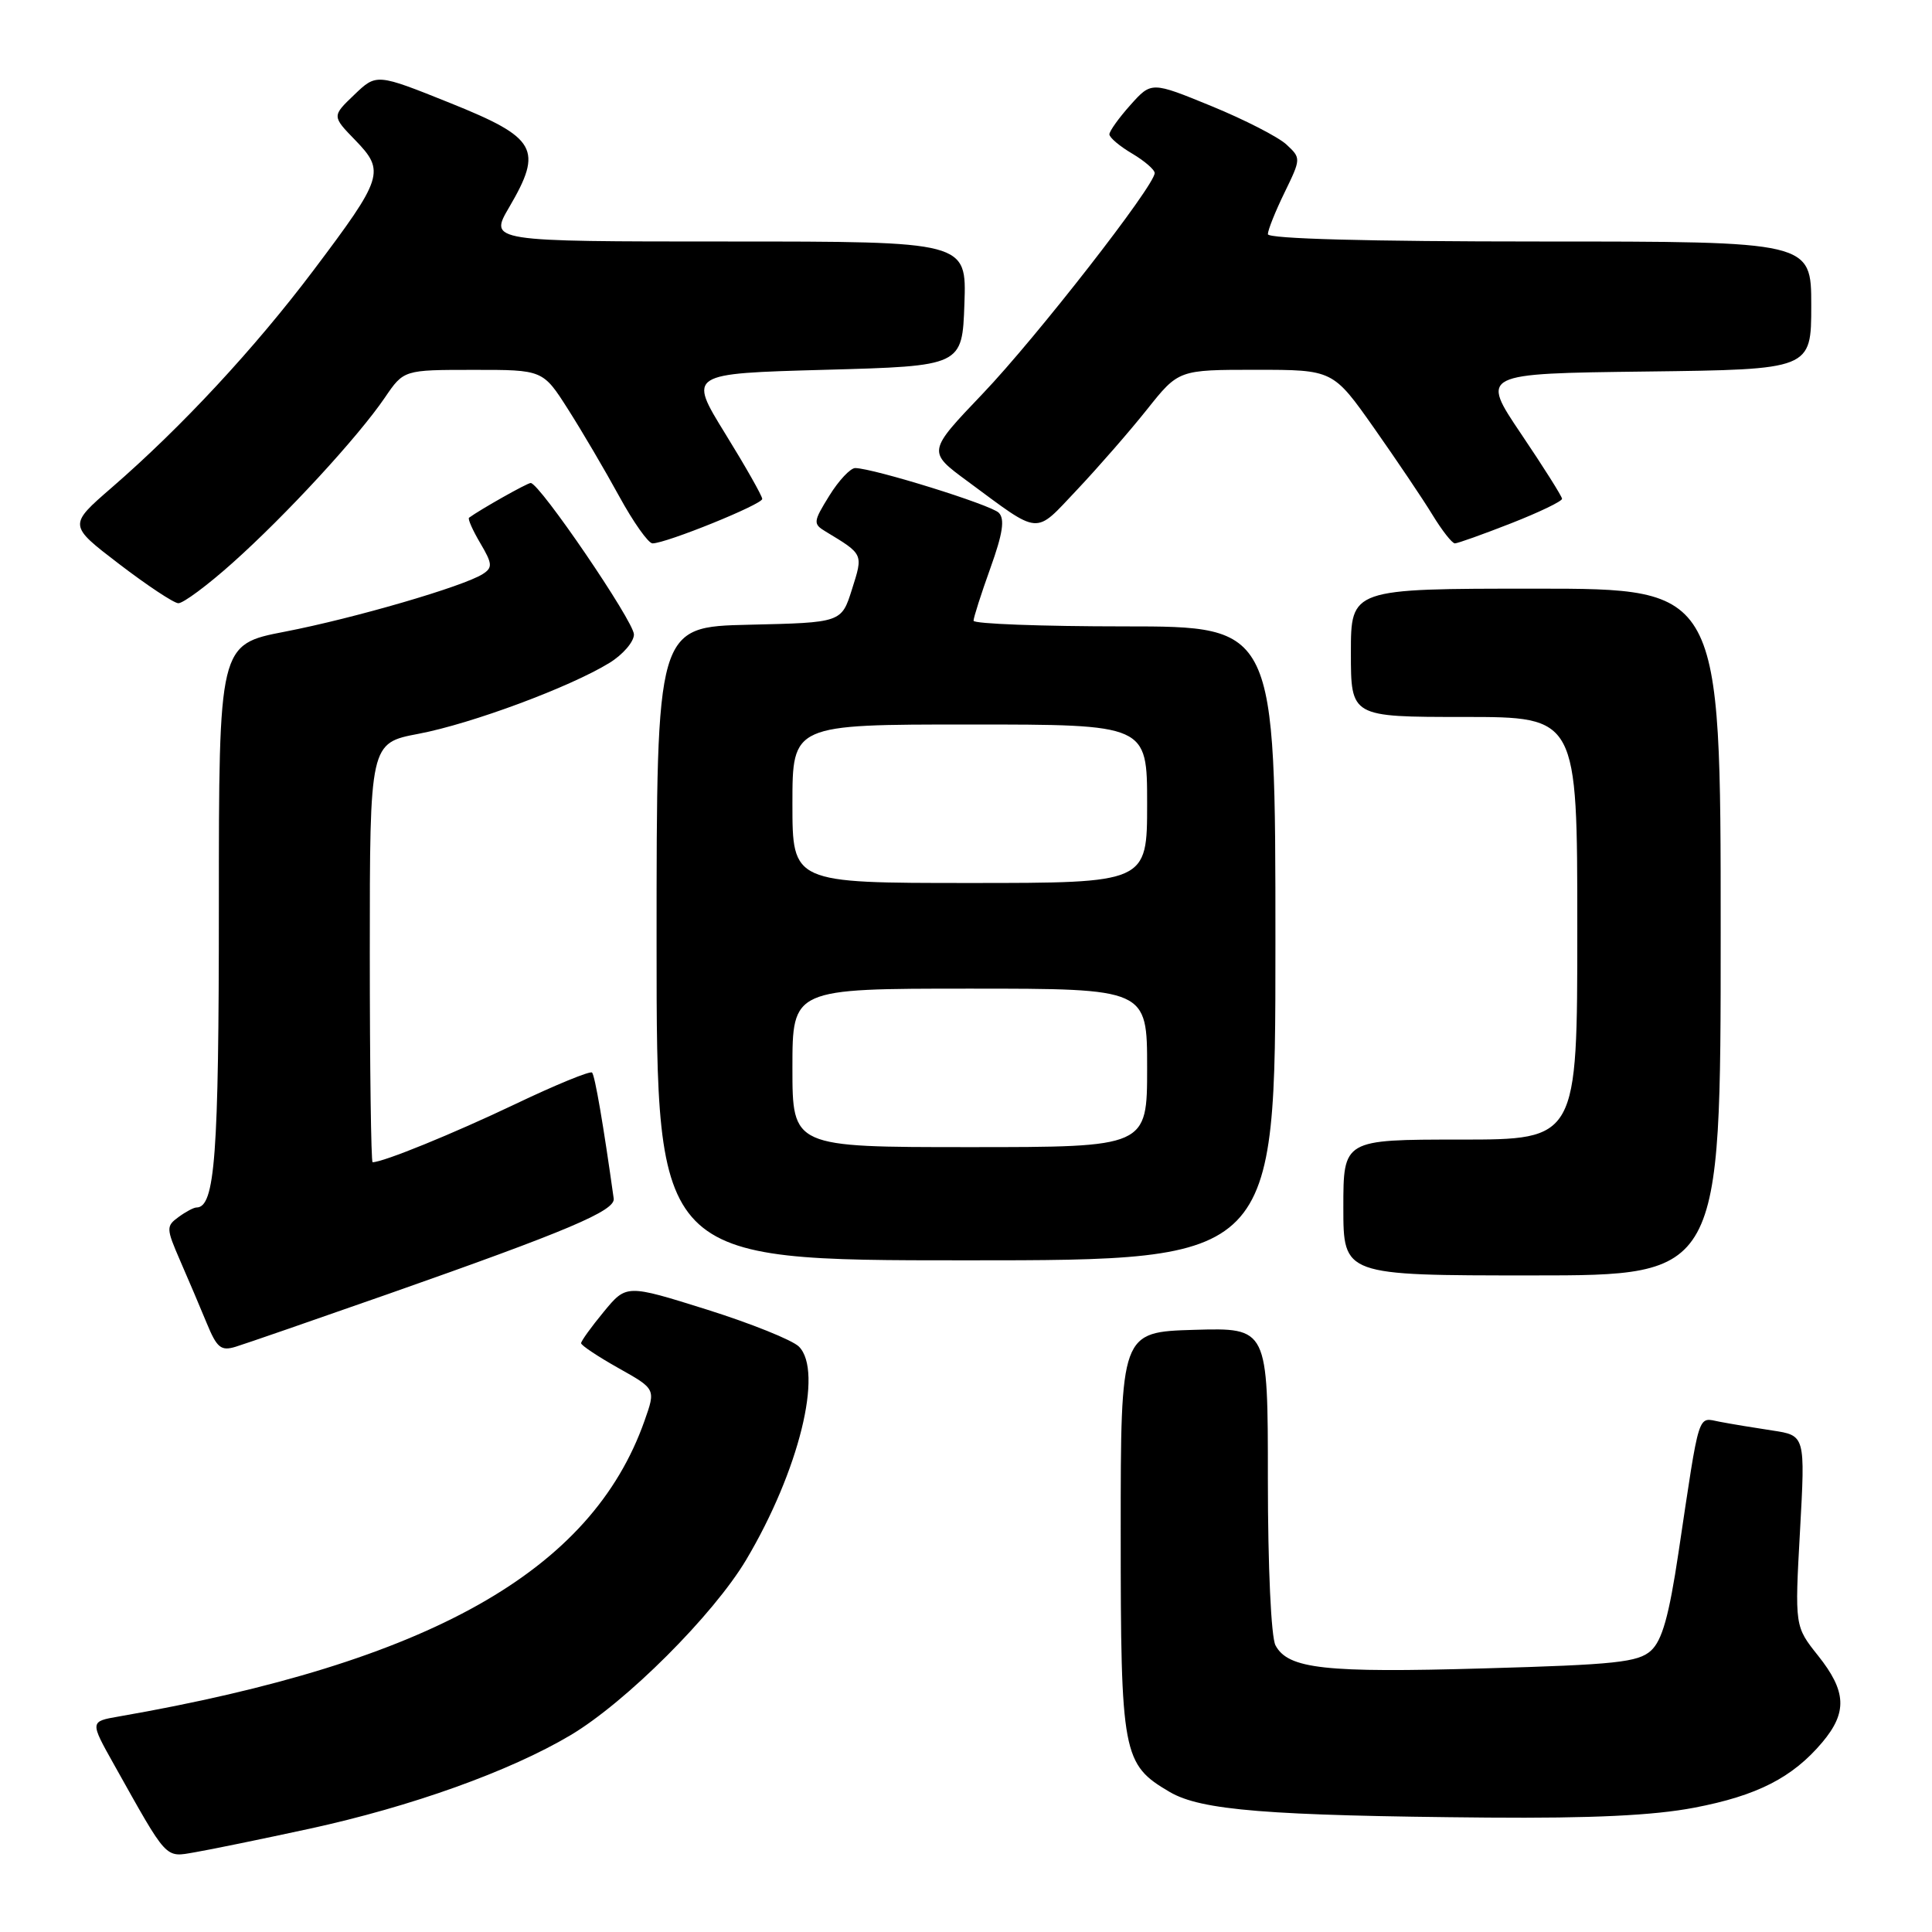 <?xml version="1.0" encoding="UTF-8" standalone="no"?>
<!DOCTYPE svg PUBLIC "-//W3C//DTD SVG 1.1//EN" "http://www.w3.org/Graphics/SVG/1.1/DTD/svg11.dtd" >
<svg xmlns="http://www.w3.org/2000/svg" xmlns:xlink="http://www.w3.org/1999/xlink" version="1.1" viewBox="0 0 256 256">
 <g >
 <path fill="currentColor"
d=" M 41.00 242.32 C 54.48 239.39 67.54 234.71 75.60 229.92 C 82.95 225.55 94.53 213.98 98.88 206.67 C 105.86 194.92 109.13 181.70 105.86 178.43 C 105.00 177.57 99.50 175.36 93.65 173.52 C 83.00 170.18 83.00 170.18 80.00 173.82 C 78.35 175.82 77.00 177.69 77.00 177.98 C 77.00 178.27 79.23 179.75 81.95 181.28 C 86.89 184.05 86.89 184.05 85.41 188.24 C 78.37 208.22 56.92 220.28 15.71 227.45 C 11.91 228.11 11.91 228.11 15.10 233.80 C 22.29 246.63 21.81 246.12 25.85 245.43 C 27.86 245.09 34.67 243.69 41.00 242.32 Z  M 224.49 239.53 C 232.84 237.94 237.52 235.54 241.46 230.87 C 244.80 226.90 244.67 224.11 240.91 219.39 C 237.81 215.50 237.81 215.50 238.51 202.86 C 239.21 190.21 239.21 190.21 234.86 189.55 C 232.46 189.19 229.32 188.67 227.87 188.39 C 224.89 187.83 225.27 186.60 222.41 205.72 C 221.15 214.15 220.24 217.37 218.76 218.72 C 217.06 220.26 214.07 220.58 196.65 221.07 C 175.53 221.68 170.68 221.14 169.01 218.02 C 168.43 216.93 168.00 207.67 168.00 196.03 C 168.00 175.93 168.00 175.93 158.25 176.21 C 148.50 176.50 148.50 176.50 148.50 203.00 C 148.50 232.52 148.74 233.78 155.00 237.45 C 159.16 239.88 167.94 240.59 197.16 240.84 C 210.91 240.95 219.13 240.56 224.49 239.53 Z  M 51.50 171.44 C 75.23 163.10 81.54 160.43 81.32 158.82 C 79.96 149.09 78.83 142.50 78.45 142.12 C 78.20 141.87 73.61 143.75 68.25 146.31 C 60.02 150.23 50.78 154.00 49.37 154.00 C 49.17 154.00 49.00 141.50 49.00 126.23 C 49.00 98.46 49.00 98.46 55.47 97.23 C 62.48 95.90 75.52 91.05 80.75 87.84 C 82.54 86.74 84.00 85.04 84.00 84.07 C 84.00 82.36 71.49 64.00 70.32 64.00 C 69.85 64.00 63.64 67.51 62.15 68.60 C 61.96 68.75 62.63 70.26 63.64 71.97 C 65.25 74.69 65.29 75.21 63.99 76.05 C 61.44 77.70 46.91 81.93 37.75 83.70 C 29.00 85.39 29.00 85.39 29.00 120.15 C 29.00 153.19 28.49 160.00 26.03 160.00 C 25.67 160.00 24.60 160.57 23.65 161.27 C 22.00 162.47 22.02 162.78 23.86 167.02 C 24.94 169.48 26.52 173.22 27.39 175.32 C 28.74 178.60 29.28 179.05 31.23 178.45 C 32.48 178.07 41.60 174.91 51.50 171.44 Z  M 228.00 123.50 C 228.00 78.00 228.00 78.00 203.50 78.00 C 179.00 78.00 179.00 78.00 179.00 86.50 C 179.00 95.00 179.00 95.00 194.00 95.00 C 209.00 95.00 209.00 95.00 209.00 123.00 C 209.00 151.00 209.00 151.00 193.50 151.00 C 178.00 151.00 178.00 151.00 178.00 160.00 C 178.00 169.00 178.00 169.00 203.00 169.00 C 228.00 169.00 228.00 169.00 228.00 123.50 Z  M 169.00 125.00 C 169.00 83.00 169.00 83.00 149.00 83.00 C 138.00 83.00 129.00 82.66 129.00 82.25 C 129.00 81.84 130.00 78.70 131.23 75.28 C 132.88 70.69 133.17 68.77 132.34 67.94 C 131.28 66.88 115.84 62.08 113.33 62.02 C 112.69 62.01 111.14 63.66 109.89 65.68 C 107.74 69.15 107.72 69.42 109.40 70.43 C 114.43 73.47 114.39 73.37 112.89 78.09 C 111.50 82.50 111.50 82.50 99.25 82.78 C 87.00 83.06 87.00 83.06 87.00 125.03 C 87.00 167.00 87.00 167.00 128.00 167.00 C 169.00 167.00 169.00 167.00 169.00 125.00 Z  M 30.81 74.59 C 37.88 68.28 47.44 57.91 51.00 52.68 C 53.50 49.01 53.50 49.01 62.72 49.01 C 71.94 49.00 71.94 49.00 75.28 54.25 C 77.12 57.14 80.16 62.31 82.04 65.75 C 83.92 69.19 85.91 72.00 86.46 72.00 C 88.26 72.00 101.00 66.84 101.00 66.11 C 101.00 65.72 98.79 61.82 96.09 57.45 C 91.19 49.50 91.19 49.50 109.34 49.00 C 127.50 48.50 127.50 48.50 127.79 40.25 C 128.08 32.00 128.08 32.00 96.45 32.00 C 64.81 32.00 64.81 32.00 67.47 27.46 C 71.98 19.76 71.14 18.27 59.70 13.67 C 49.89 9.73 49.89 9.73 46.94 12.56 C 43.98 15.39 43.98 15.39 47.09 18.59 C 51.06 22.69 50.78 23.55 41.53 35.83 C 33.75 46.15 24.08 56.57 14.78 64.63 C 9.06 69.59 9.06 69.59 15.78 74.73 C 19.48 77.56 23.01 79.90 23.62 79.93 C 24.24 79.97 27.48 77.57 30.81 74.59 Z  M 200.23 69.34 C 203.95 67.88 206.99 66.42 206.98 66.09 C 206.97 65.77 204.53 61.90 201.56 57.50 C 196.17 49.50 196.17 49.50 218.09 49.23 C 240.00 48.96 240.00 48.96 240.00 40.48 C 240.00 32.00 240.00 32.00 204.00 32.00 C 181.33 32.00 168.00 31.64 168.00 31.03 C 168.00 30.49 168.99 28.01 170.21 25.51 C 172.40 21.01 172.40 20.95 170.46 19.15 C 169.38 18.15 164.92 15.86 160.53 14.06 C 152.57 10.80 152.57 10.80 149.78 13.92 C 148.25 15.63 147.00 17.38 147.00 17.80 C 147.00 18.22 148.35 19.37 150.00 20.34 C 151.65 21.32 153.00 22.48 153.00 22.93 C 153.00 24.60 137.29 44.76 130.21 52.17 C 122.88 59.85 122.88 59.85 128.19 63.76 C 138.03 71.02 136.99 70.94 142.73 64.88 C 145.52 61.92 149.69 57.14 151.99 54.25 C 156.17 49.00 156.17 49.00 166.40 49.00 C 176.63 49.00 176.63 49.00 182.07 56.72 C 185.05 60.96 188.54 66.13 189.81 68.22 C 191.08 70.30 192.41 72.00 192.78 72.00 C 193.15 72.00 196.50 70.80 200.23 69.34 Z  M 105.00 141.50 C 105.00 131.00 105.00 131.00 128.50 131.00 C 152.00 131.00 152.00 131.00 152.00 141.50 C 152.00 152.00 152.00 152.00 128.50 152.00 C 105.00 152.00 105.00 152.00 105.00 141.50 Z  M 105.00 106.50 C 105.00 96.00 105.00 96.00 128.50 96.00 C 152.00 96.00 152.00 96.00 152.00 106.50 C 152.00 117.00 152.00 117.00 128.50 117.00 C 105.00 117.00 105.00 117.00 105.00 106.50 Z "/>
</g>
</svg>